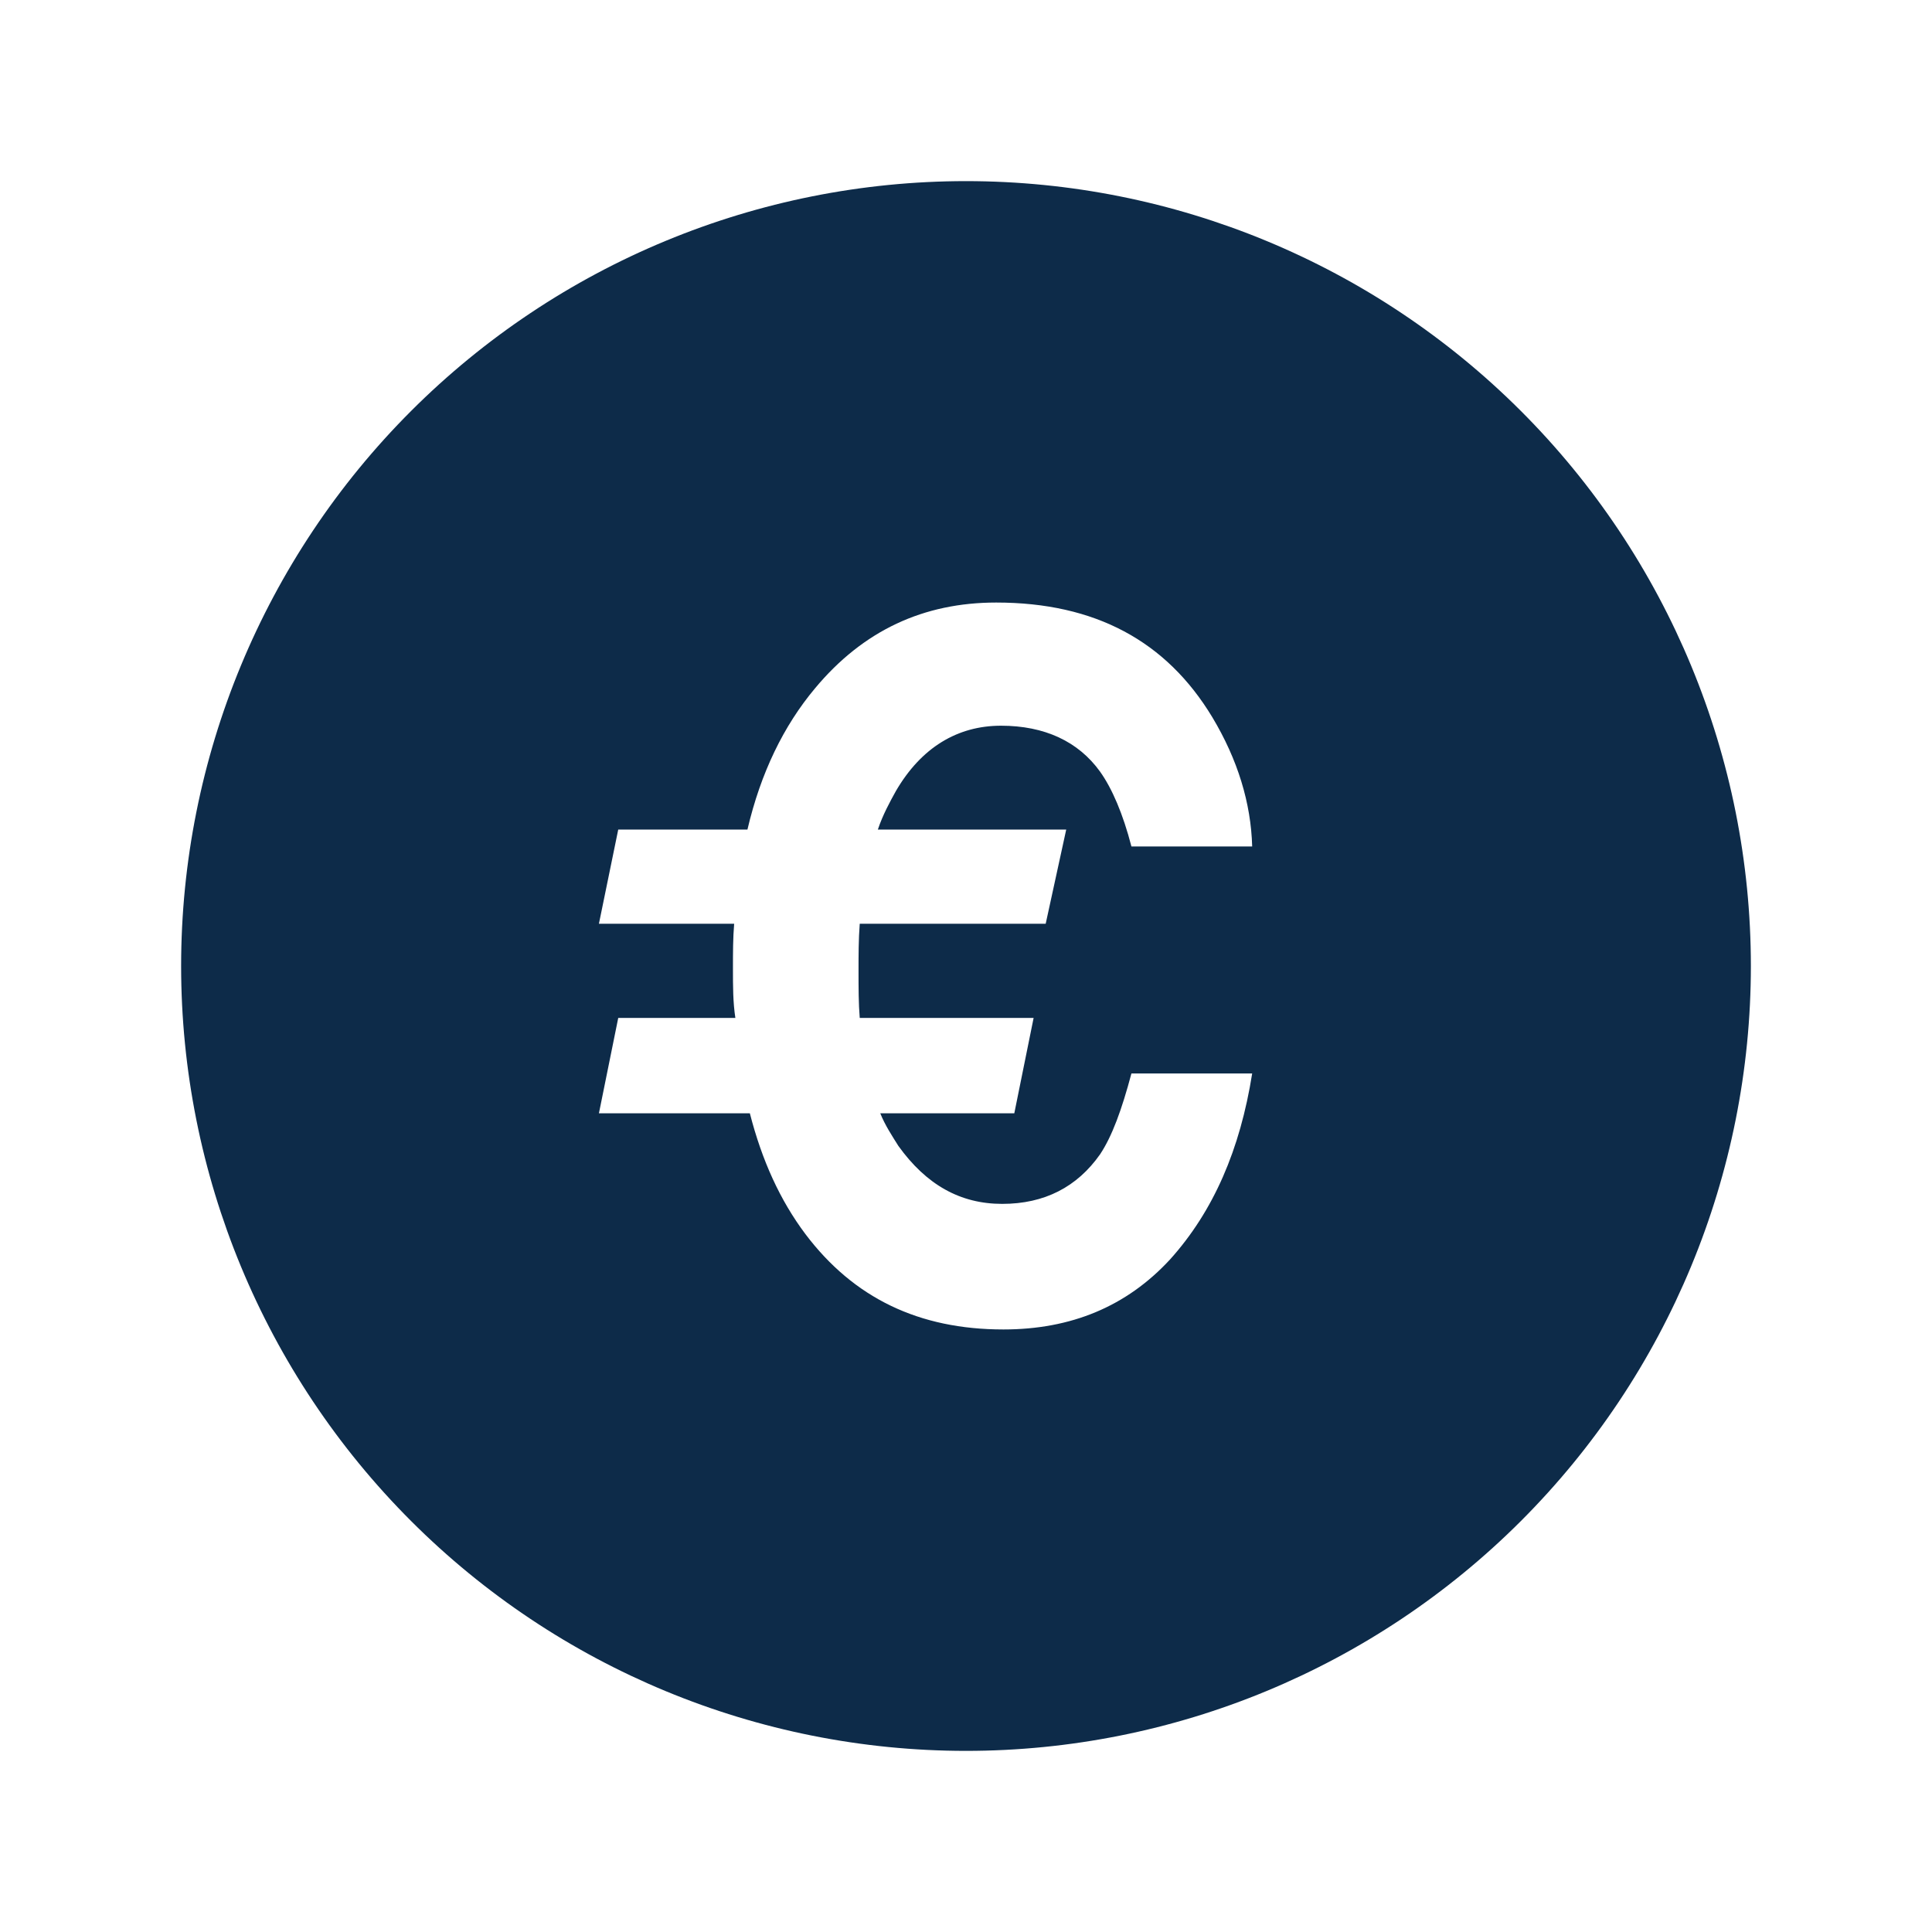 <svg width="16" height="16" viewBox="0 0 16 16" fill="none" xmlns="http://www.w3.org/2000/svg">
<path d="M8 1.5C6.276 1.5 4.623 2.185 3.404 3.404C2.185 4.623 1.5 6.276 1.5 8C1.5 9.724 2.185 11.377 3.404 12.596C4.623 13.815 6.276 14.5 8 14.5C9.724 14.5 11.377 13.815 12.596 12.596C13.815 11.377 14.5 9.724 14.5 8C14.5 6.276 13.815 4.623 12.596 3.404C11.377 2.185 9.724 1.5 8 1.5ZM8.83 6.87L8.66 7.65H7.12C7.11 7.78 7.11 7.91 7.11 8.04C7.11 8.18 7.11 8.31 7.12 8.43H8.56L8.4 9.22H7.29C7.33 9.32 7.39 9.41 7.44 9.49C7.67 9.81 7.95 9.97 8.3 9.97C8.65 9.97 8.92 9.83 9.11 9.56C9.21 9.41 9.29 9.19 9.37 8.89H10.37C10.27 9.52 10.05 10.03 9.69 10.43C9.33 10.82 8.87 11.01 8.31 11.01C7.61 11.01 7.07 10.75 6.67 10.22C6.46 9.94 6.31 9.61 6.21 9.22H4.96L5.12 8.43H6.09C6.07 8.3 6.07 8.17 6.07 8.02C6.07 7.89 6.07 7.77 6.08 7.65H4.96L5.12 6.87H6.19C6.3 6.4 6.49 6.01 6.75 5.7C7.15 5.22 7.65 4.99 8.25 4.99C9.07 4.99 9.66 5.31 10.04 5.94C10.25 6.29 10.36 6.65 10.37 7.01H9.37C9.3 6.74 9.21 6.53 9.11 6.39C8.93 6.14 8.65 6.01 8.29 6.01C7.93 6.01 7.63 6.19 7.42 6.55C7.37 6.64 7.31 6.75 7.27 6.87H8.83Z" fill="#0D2B49"/>
</svg>
